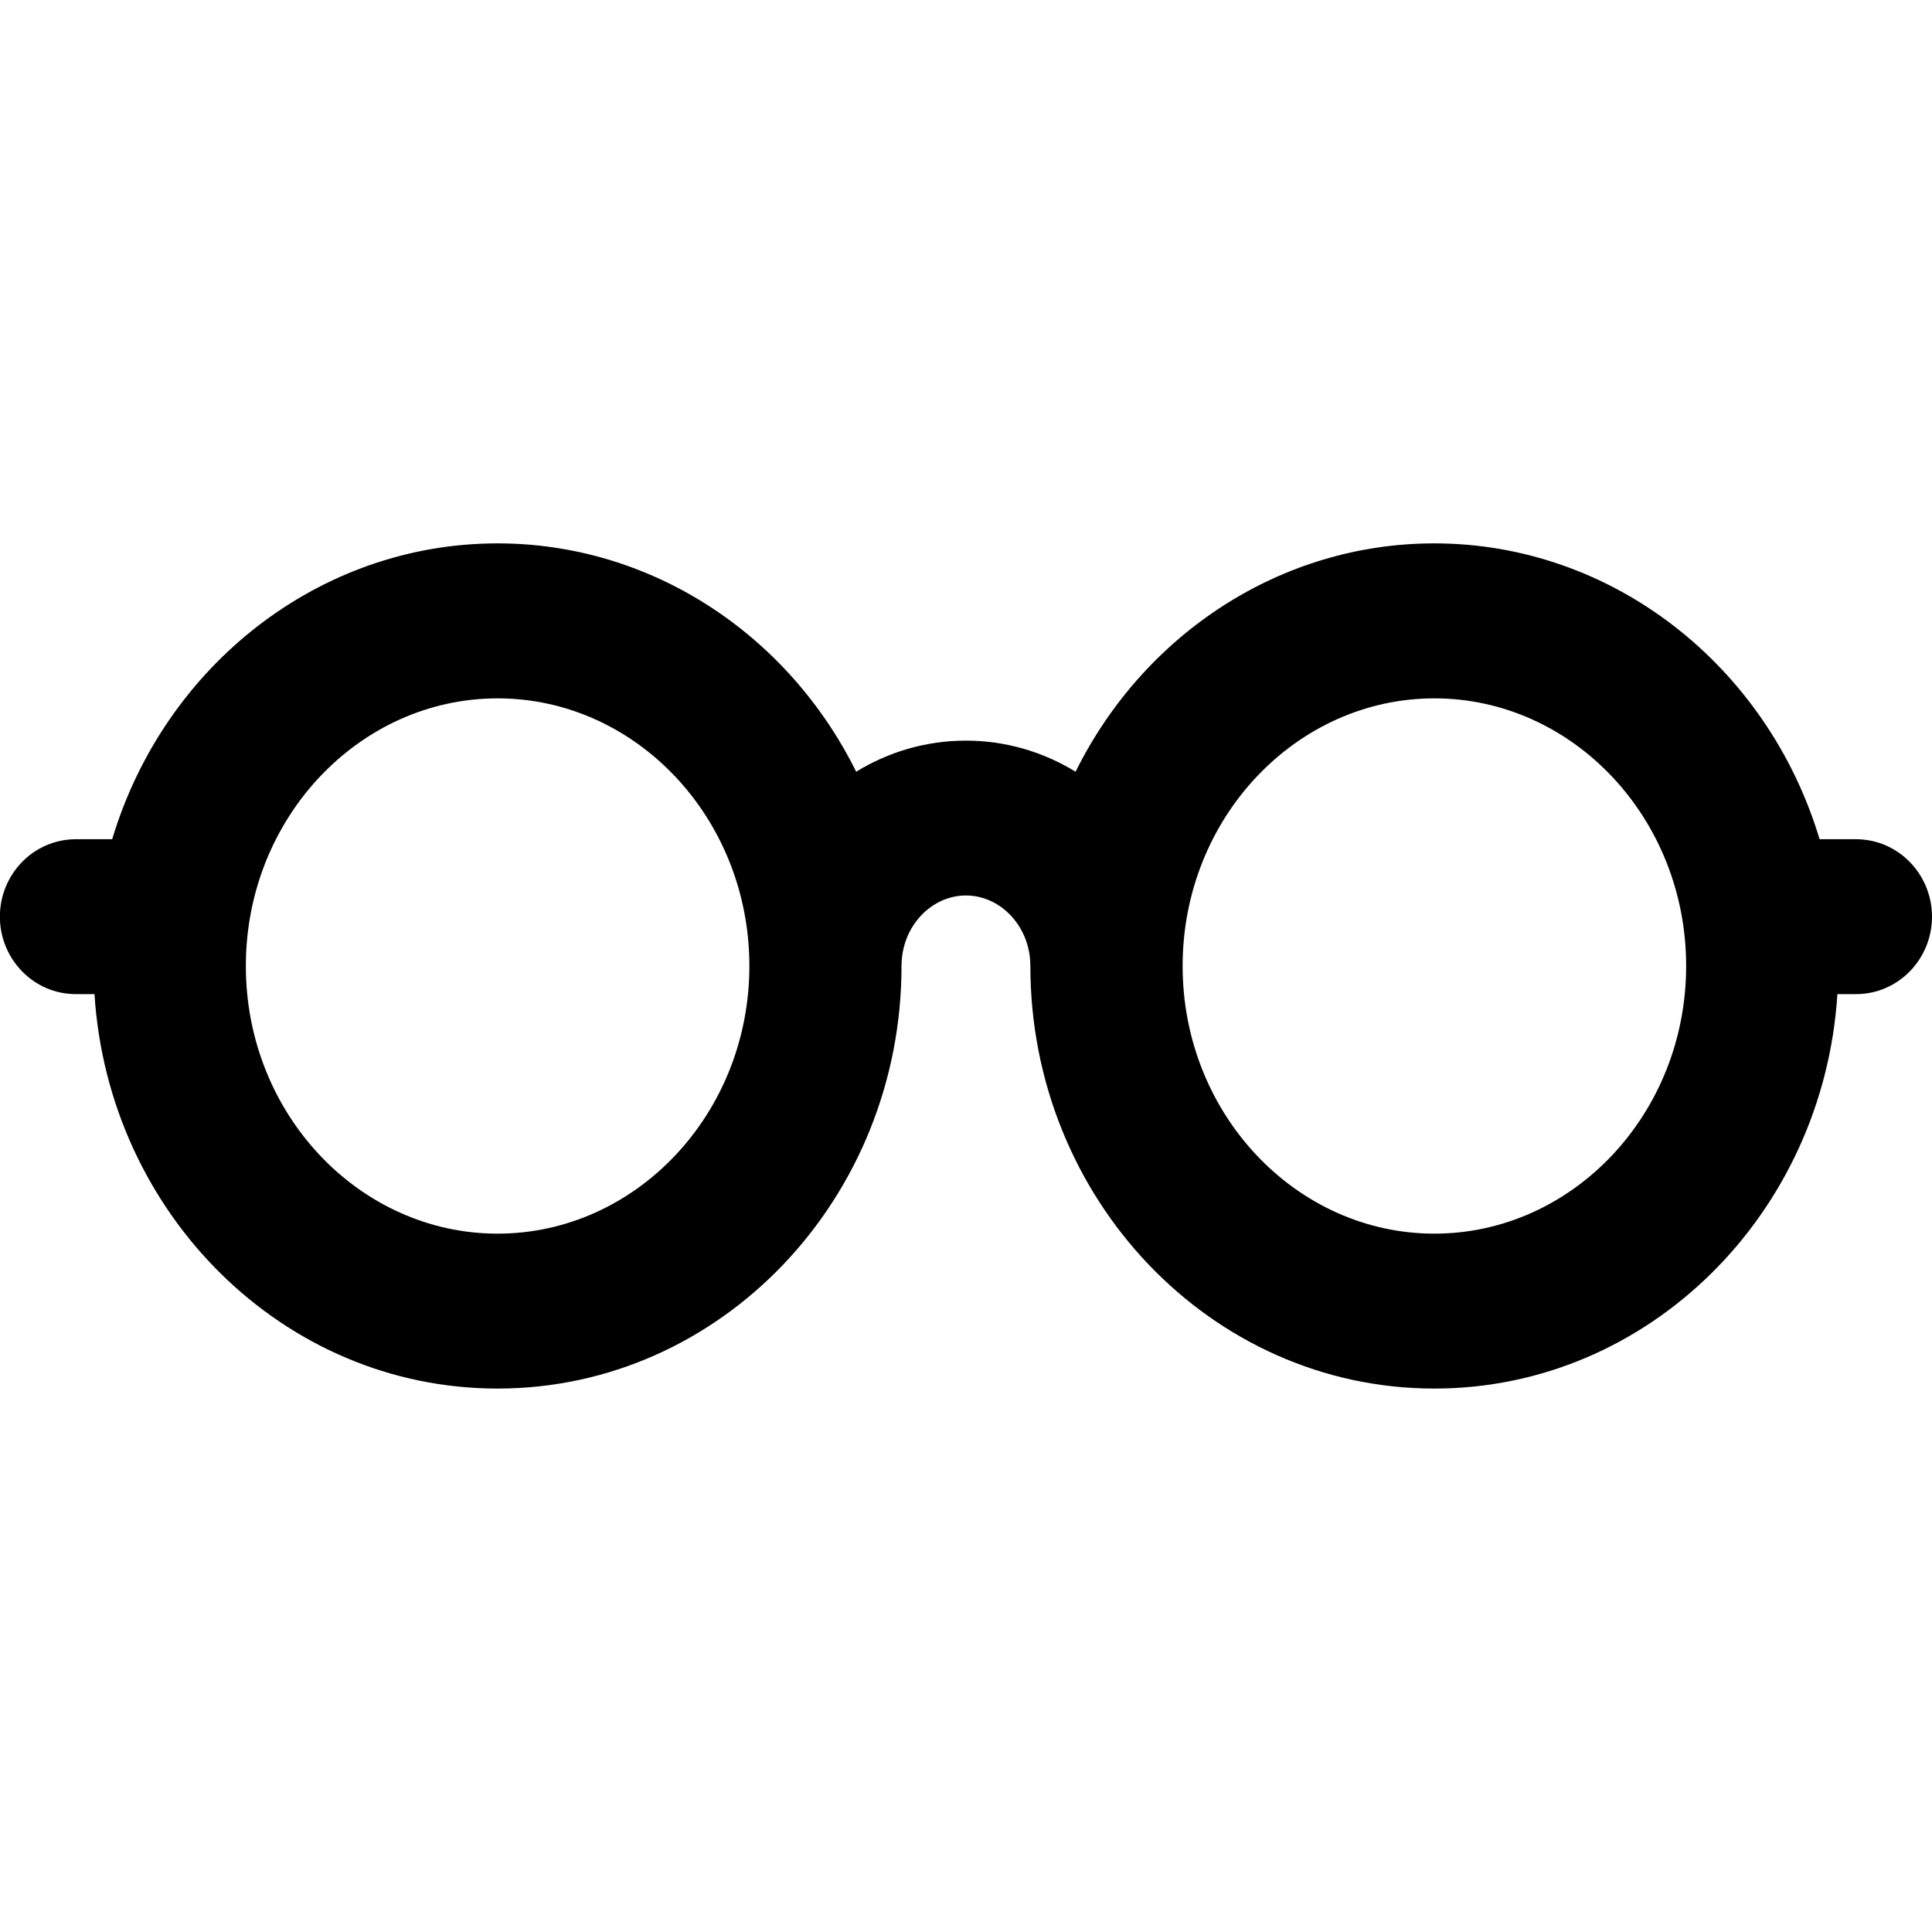 <!-- Generated by IcoMoon.io -->
<svg version="1.1" xmlns="http://www.w3.org/2000/svg" width="32" height="32" viewBox="0 0 32 32">
<title>glasses</title>
<path d="M30.739 13.9c0.706 0 1.261 0.584 1.261 1.283s-0.554 1.283-1.261 1.283h-0.306c-0.23 3.636-3.126 6.533-6.676 6.533-3.701 0-6.691-3.148-6.691-7 0-0.651-0.49-1.167-1.067-1.167s-1.067 0.516-1.067 1.167c0 3.852-2.99 7-6.691 7-3.55 0-6.446-2.897-6.676-6.533h-0.306c-0.706 0-1.261-0.584-1.261-1.283s0.554-1.283 1.261-1.283h0.599c0.864-2.874 3.429-4.9 6.383-4.9 2.537 0 4.807 1.496 5.94 3.782 0.543-0.333 1.167-0.515 1.817-0.515s1.274 0.182 1.817 0.515c1.133-2.286 3.404-3.782 5.94-3.782 2.954 0 5.519 2.026 6.383 4.9h0.599zM8.242 20.433c2.288 0 4.17-1.981 4.17-4.433s-1.881-4.433-4.17-4.433c-2.288 0-4.17 1.981-4.17 4.433s1.881 4.433 4.17 4.433zM23.758 20.433c2.288 0 4.17-1.981 4.17-4.433s-1.881-4.433-4.17-4.433c-2.288 0-4.17 1.981-4.17 4.433s1.881 4.433 4.17 4.433z"></path>
</svg>

